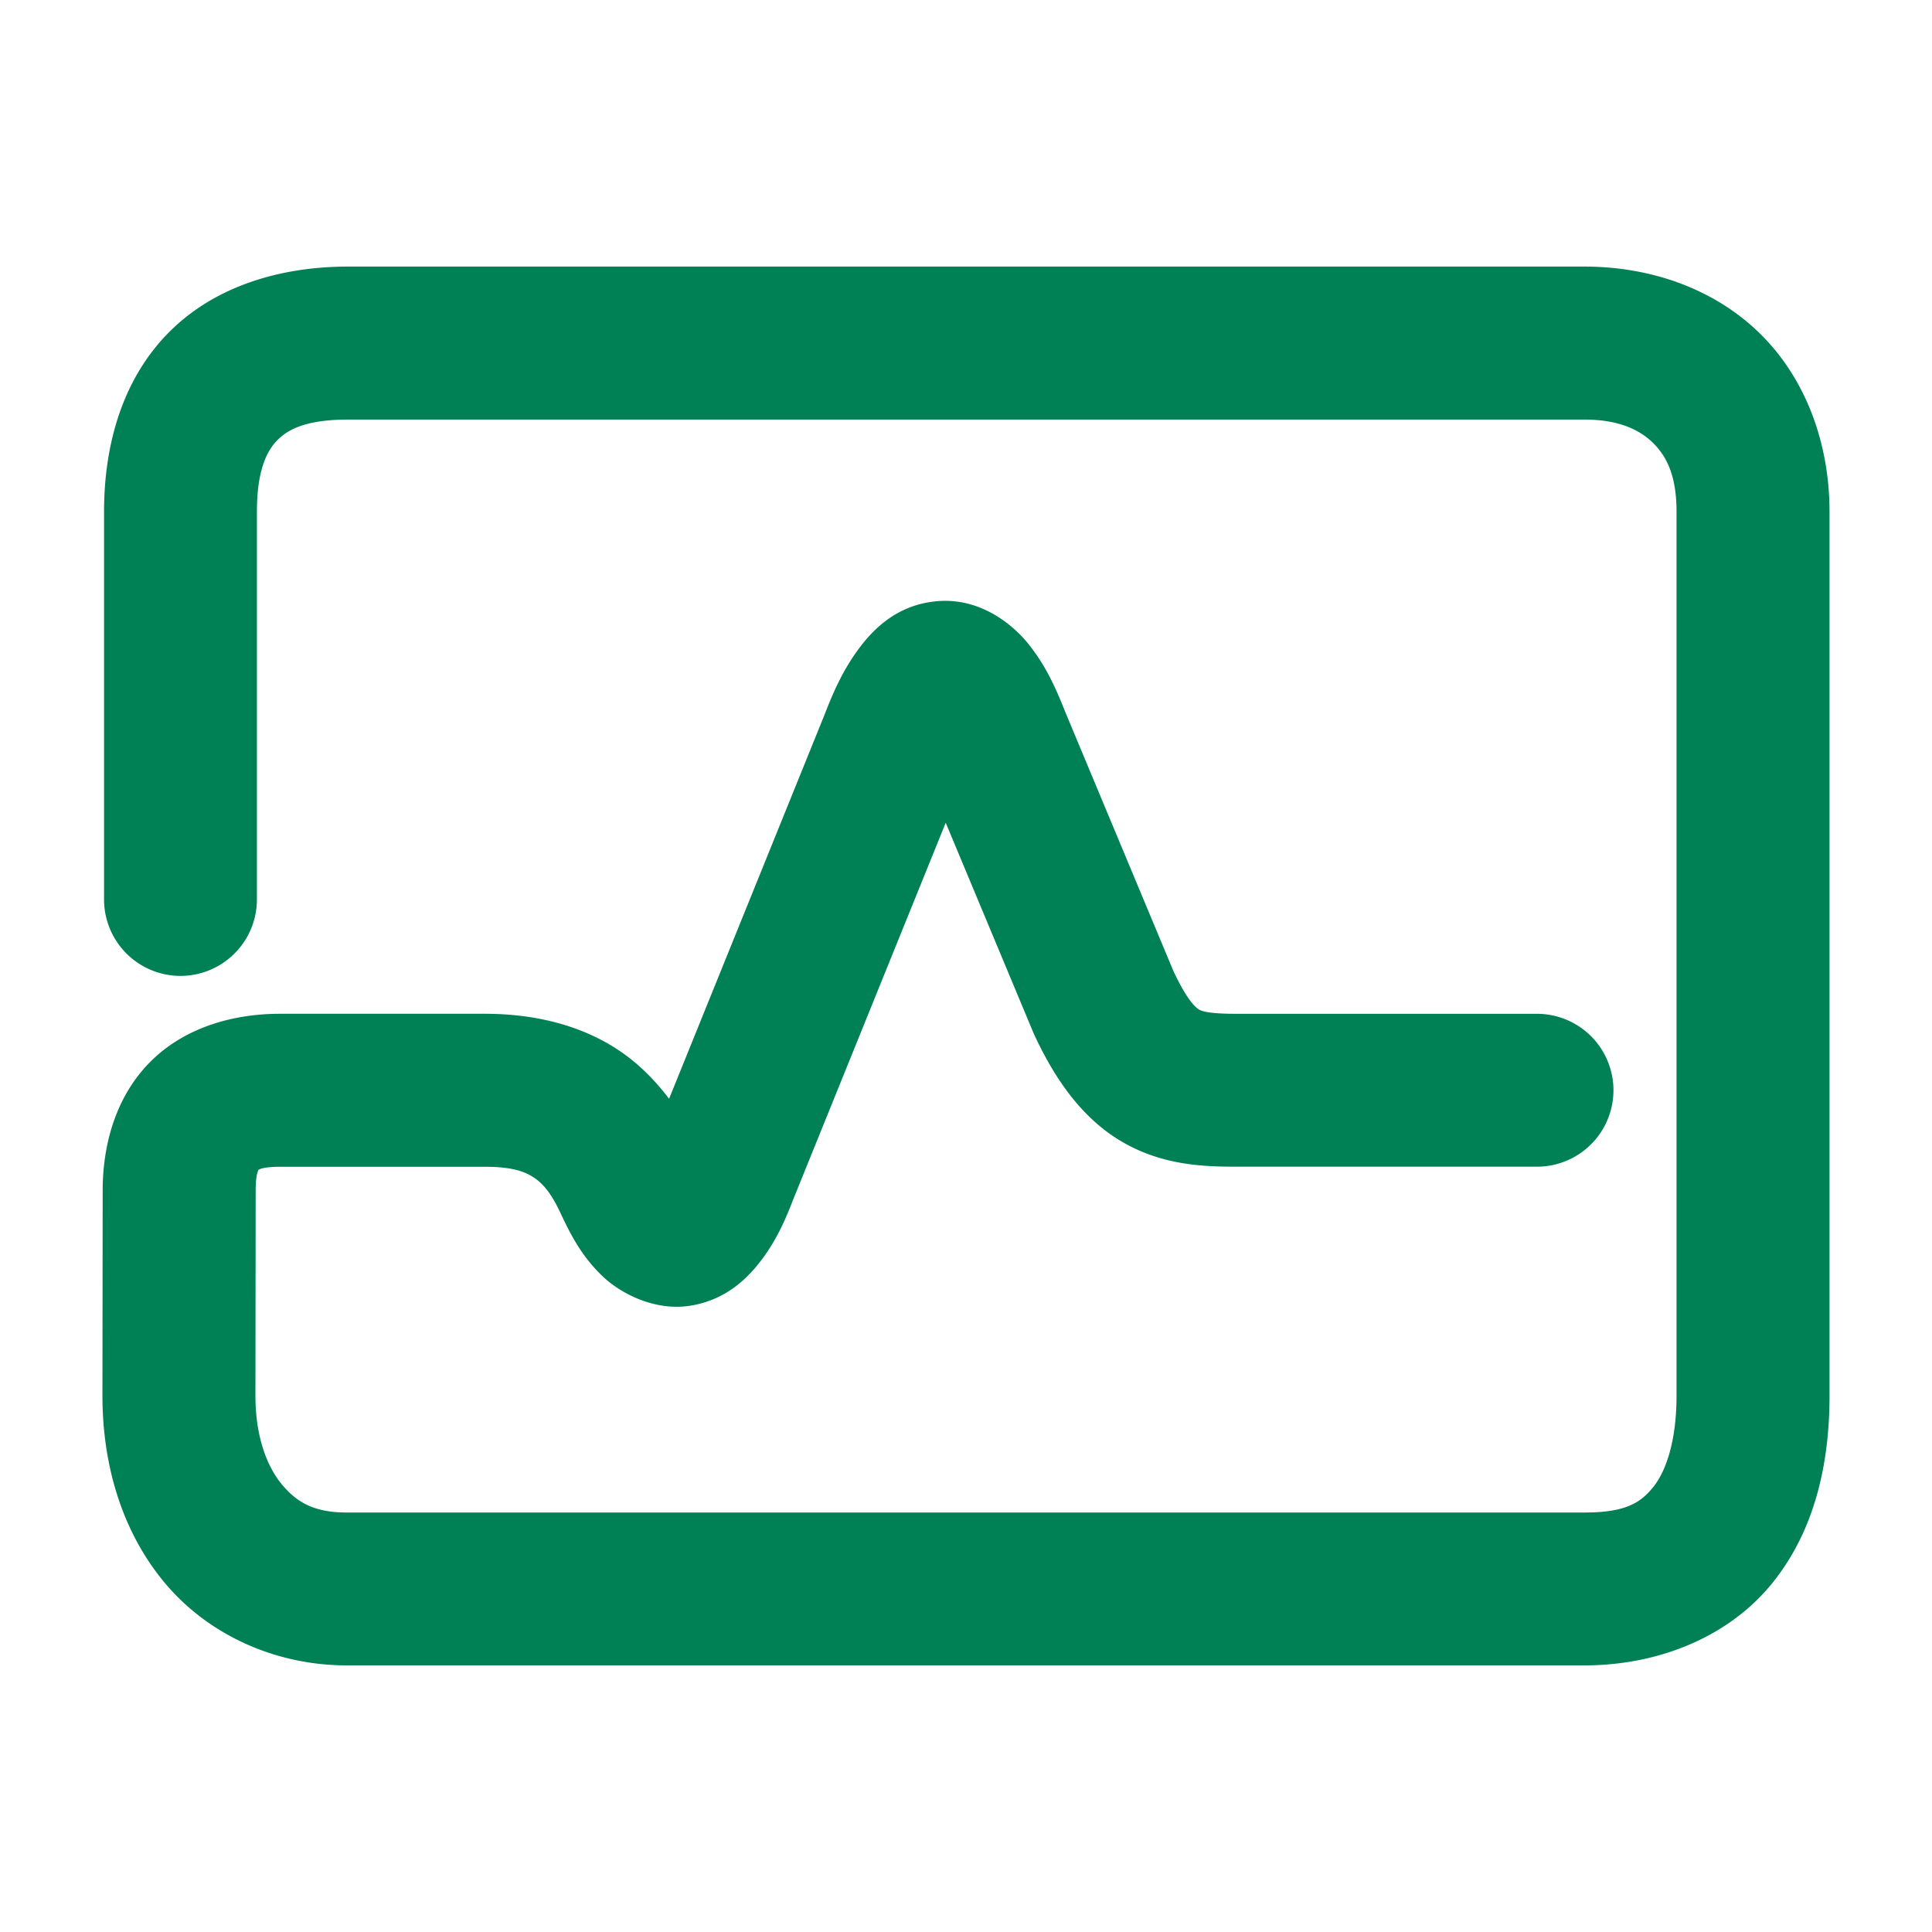 <svg xmlns="http://www.w3.org/2000/svg" width="48" height="48">
	<path d="m 8.653,6.623 c -1.741,0 -3.37,0.516 -4.492,1.67 -1.122,1.154 -1.576,2.759 -1.576,4.42 v 9.635 a 1.9,1.9 0 0 0 1.898,1.898 1.9,1.9 0 0 0 1.9,-1.898 v -9.635 c 0,-1.007 0.236,-1.498 0.502,-1.771 0.266,-0.273 0.717,-0.518 1.768,-0.518 H 39.362 c 0.825,0 1.35,0.236 1.693,0.566 0.343,0.331 0.598,0.811 0.598,1.723 v 21.963 c 0,1.137 -0.268,1.886 -0.58,2.271 -0.312,0.386 -0.679,0.631 -1.711,0.631 H 8.616 c -0.793,0 -1.225,-0.239 -1.6,-0.682 -0.375,-0.443 -0.669,-1.186 -0.67,-2.219 v -0.002 l 0.006,-5.105 v -0.002 c 0.002,-0.478 0.095,-0.527 0.072,-0.504 -0.023,0.023 0.026,-0.076 0.533,-0.076 h 5.086 c 0.686,0 1,0.121 1.221,0.268 0.221,0.147 0.44,0.387 0.693,0.951 a 1.9,1.9 0 0 0 0.018,0.035 c 0.255,0.539 0.524,1.011 0.984,1.455 0.46,0.444 1.316,0.884 2.195,0.742 0.879,-0.141 1.418,-0.677 1.764,-1.135 0.344,-0.455 0.567,-0.927 0.771,-1.459 l 3.807,-9.404 2.174,5.207 a 1.9,1.9 0 0 0 0.031,0.07 c 0.55,1.181 1.247,2.125 2.227,2.678 0.98,0.553 1.967,0.59 2.787,0.59 h 7.471 a 1.9,1.9 0 0 0 1.9,-1.898 1.9,1.9 0 0 0 -1.9,-1.9 h -7.471 c -0.65,0 -0.849,-0.062 -0.918,-0.102 -0.069,-0.039 -0.283,-0.19 -0.646,-0.965 l -2.701,-6.471 0.016,0.041 c -0.252,-0.645 -0.505,-1.182 -0.918,-1.695 -0.413,-0.513 -1.211,-1.138 -2.234,-1.062 -1.023,0.076 -1.628,0.706 -1.994,1.205 -0.366,0.499 -0.606,1.023 -0.84,1.631 l -3.857,9.529 C 16.273,26.839 15.865,26.421 15.366,26.09 14.412,25.456 13.252,25.187 12.044,25.187 H 6.958 c -1.161,0 -2.364,0.334 -3.221,1.191 -0.857,0.858 -1.183,2.05 -1.186,3.184 a 1.9,1.9 0 0 0 0,0.002 l -0.006,5.109 a 1.9,1.9 0 0 0 0,0.002 c 0,1.758 0.504,3.416 1.57,4.676 1.066,1.26 2.718,2.025 4.5,2.025 H 39.362 c 1.883,0 3.611,-0.735 4.666,-2.039 1.055,-1.304 1.426,-2.957 1.426,-4.662 V 12.713 c 0,-1.745 -0.62,-3.359 -1.762,-4.459 -1.141,-1.1 -2.711,-1.631 -4.33,-1.631 z" fill="#008055"/>
</svg>
